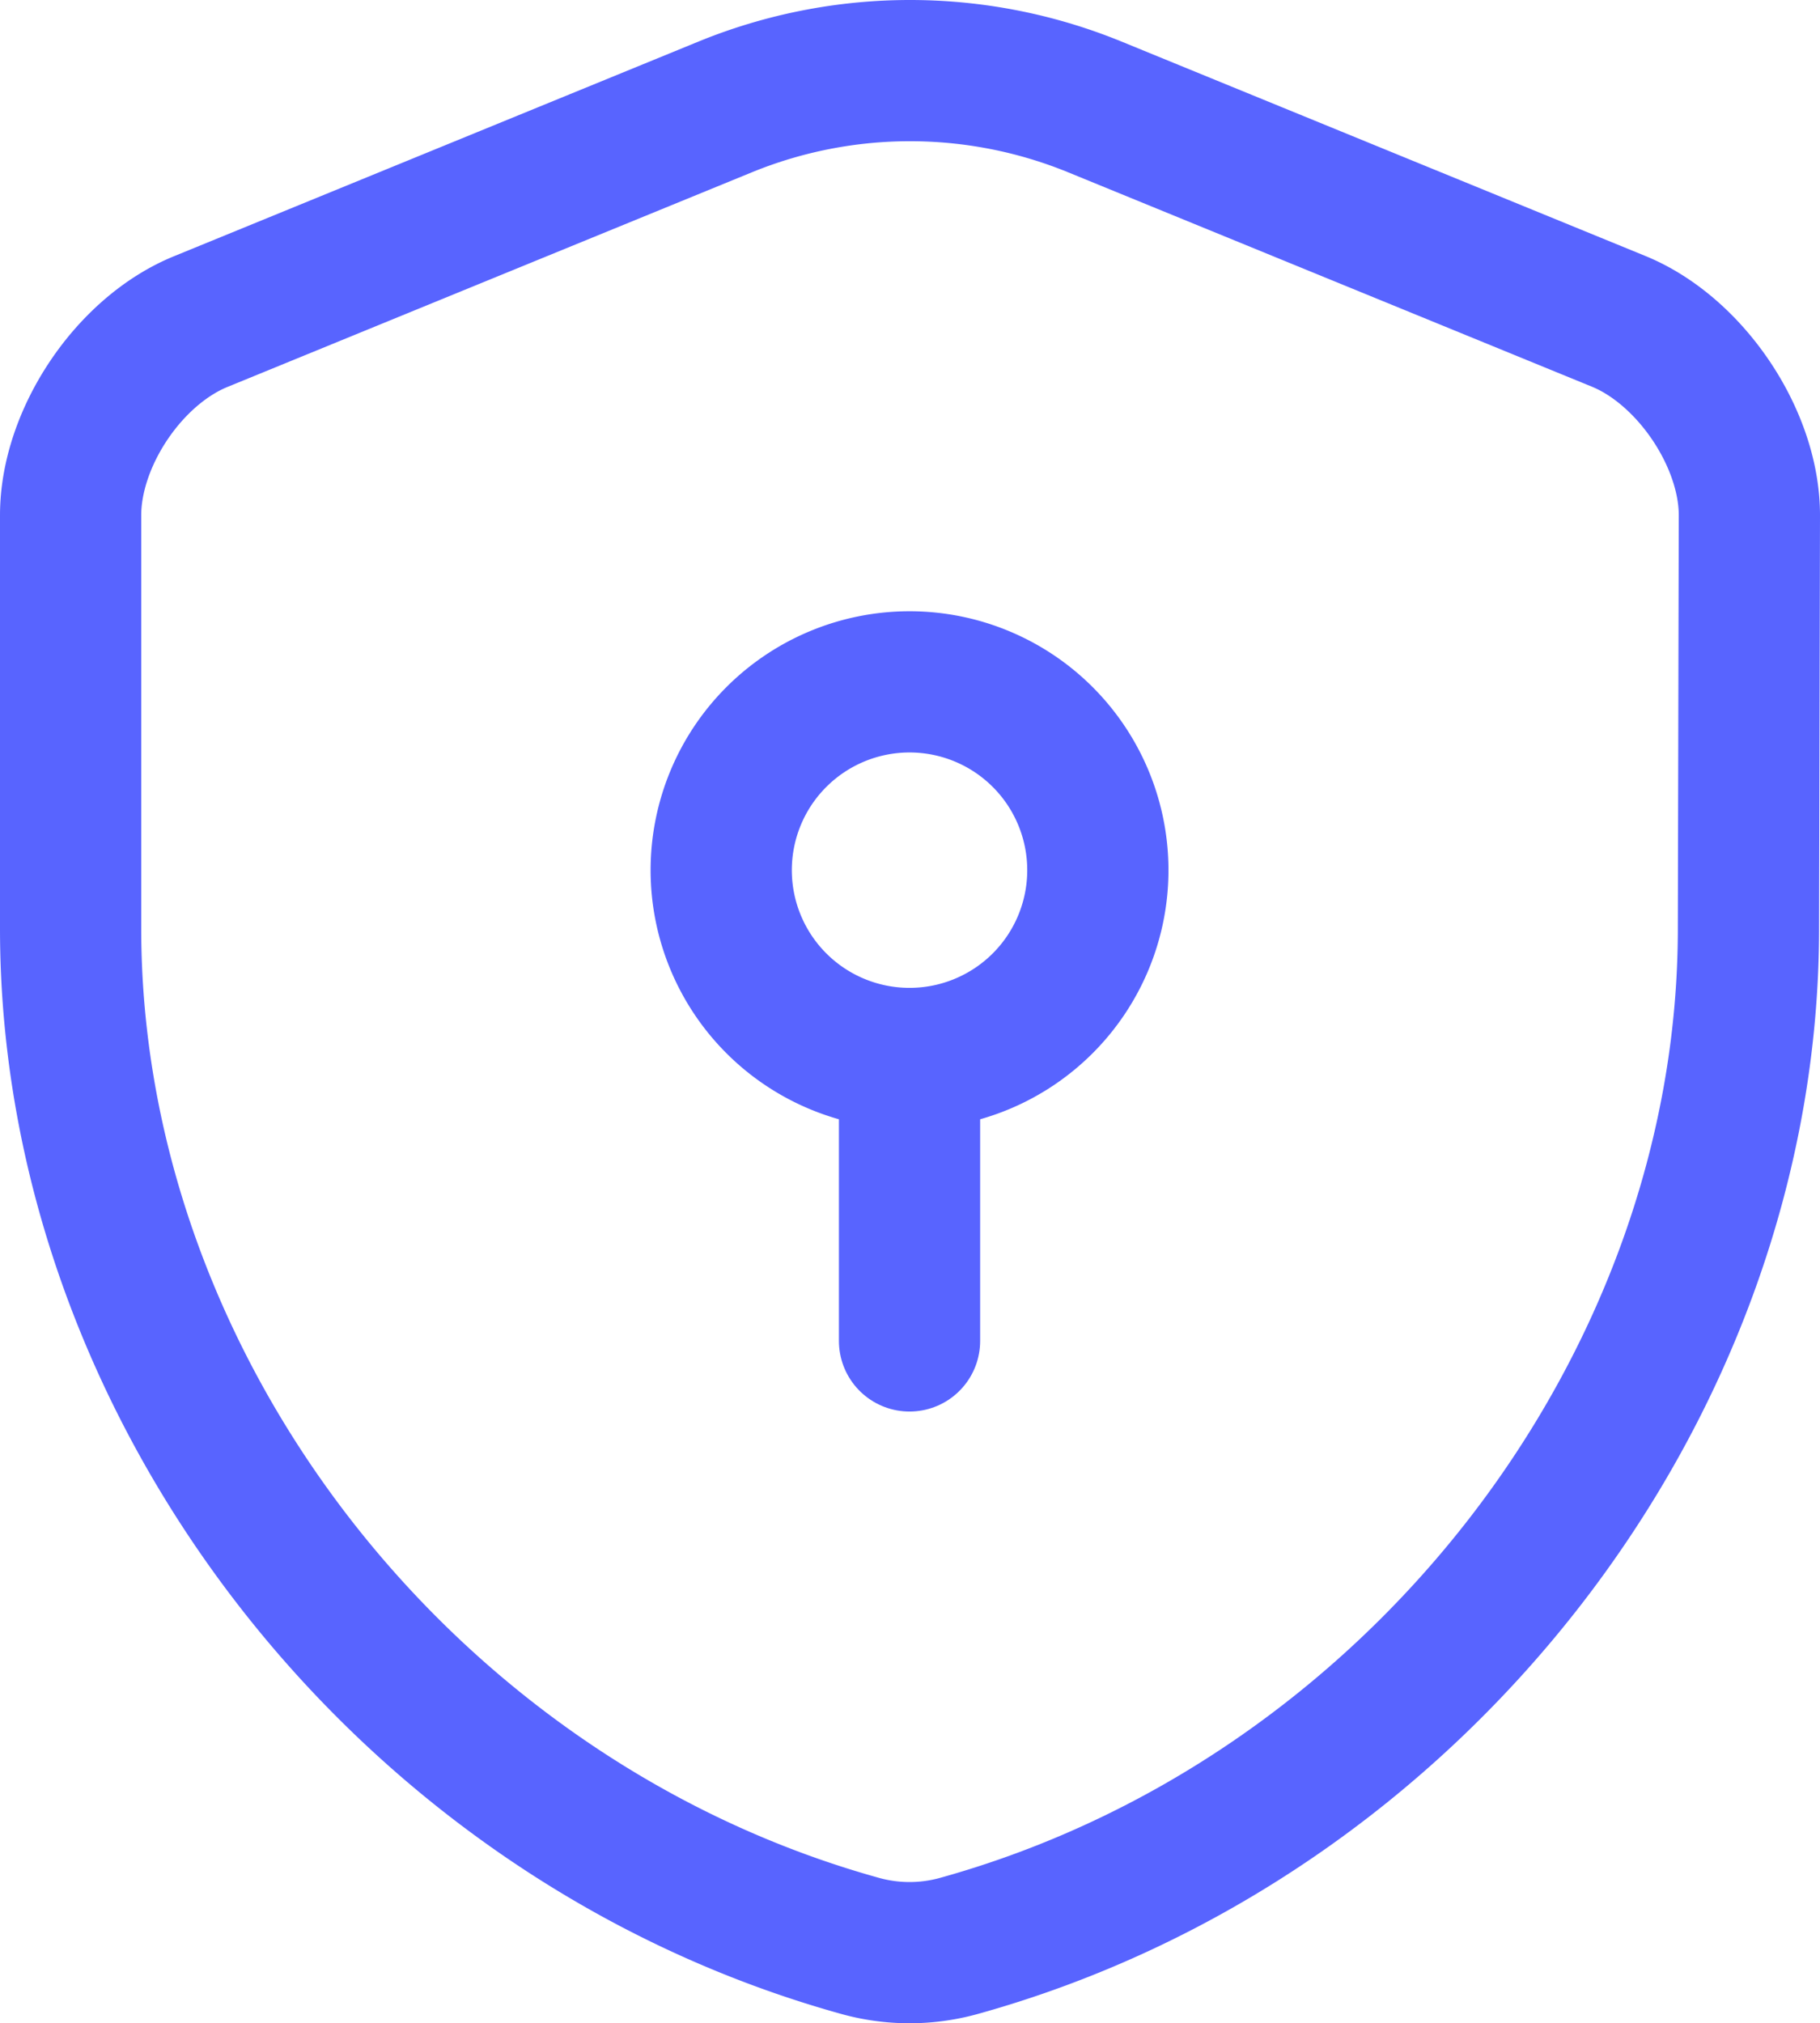 <svg id="Layer_1" data-name="Layer 1" xmlns="http://www.w3.org/2000/svg" viewBox="0 0 644.33 716.33"><defs><style>.cls-1{fill:none;stroke:#5864ff;stroke-linecap:round;stroke-linejoin:round;stroke-width:50px;}</style></defs><path class="cls-1" d="M697,370.67c0,163-118.33,315.66-280,360.33a65.35,65.35,0,0,1-34,0C221.33,686.33,103,533.67,103,370.67V224.33c0-27.33,20.67-58.33,46.33-68.66L335,79.67a172.9,172.9,0,0,1,130.33,0l185.67,76C676.33,166,697.33,197,697.33,224.33Z" transform="translate(-78 -41.92)"/><path class="cls-1" d="M400,416.67A66.67,66.67,0,1,0,333.33,350,66.67,66.67,0,0,0,400,416.67Z" transform="translate(-78 -41.92)"/><path class="cls-1" d="M400,416.67v100" transform="translate(-78 -41.92)"/></svg>